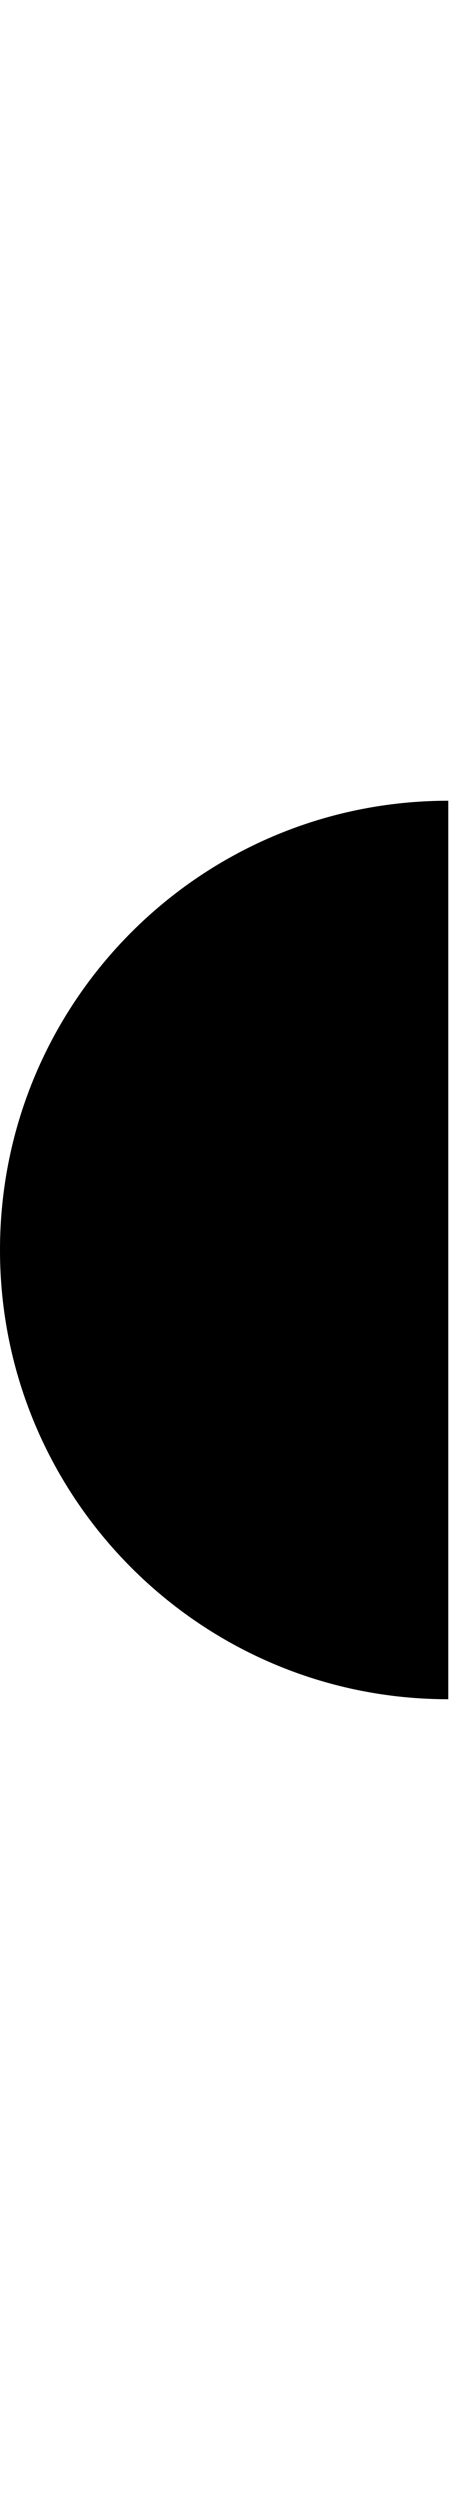 <svg viewBox="0 0 200.33 400" width="72"><title>right-arrow</title><path class="description__half-circ" d="M0 200c0 110.46 89.54 200 200 200V0C89.54 0 0 89.54 0 200z"/><path class="description__right-arrow" d="M94.01 278.12L144.82 200l-50.81-78.12"/></svg>